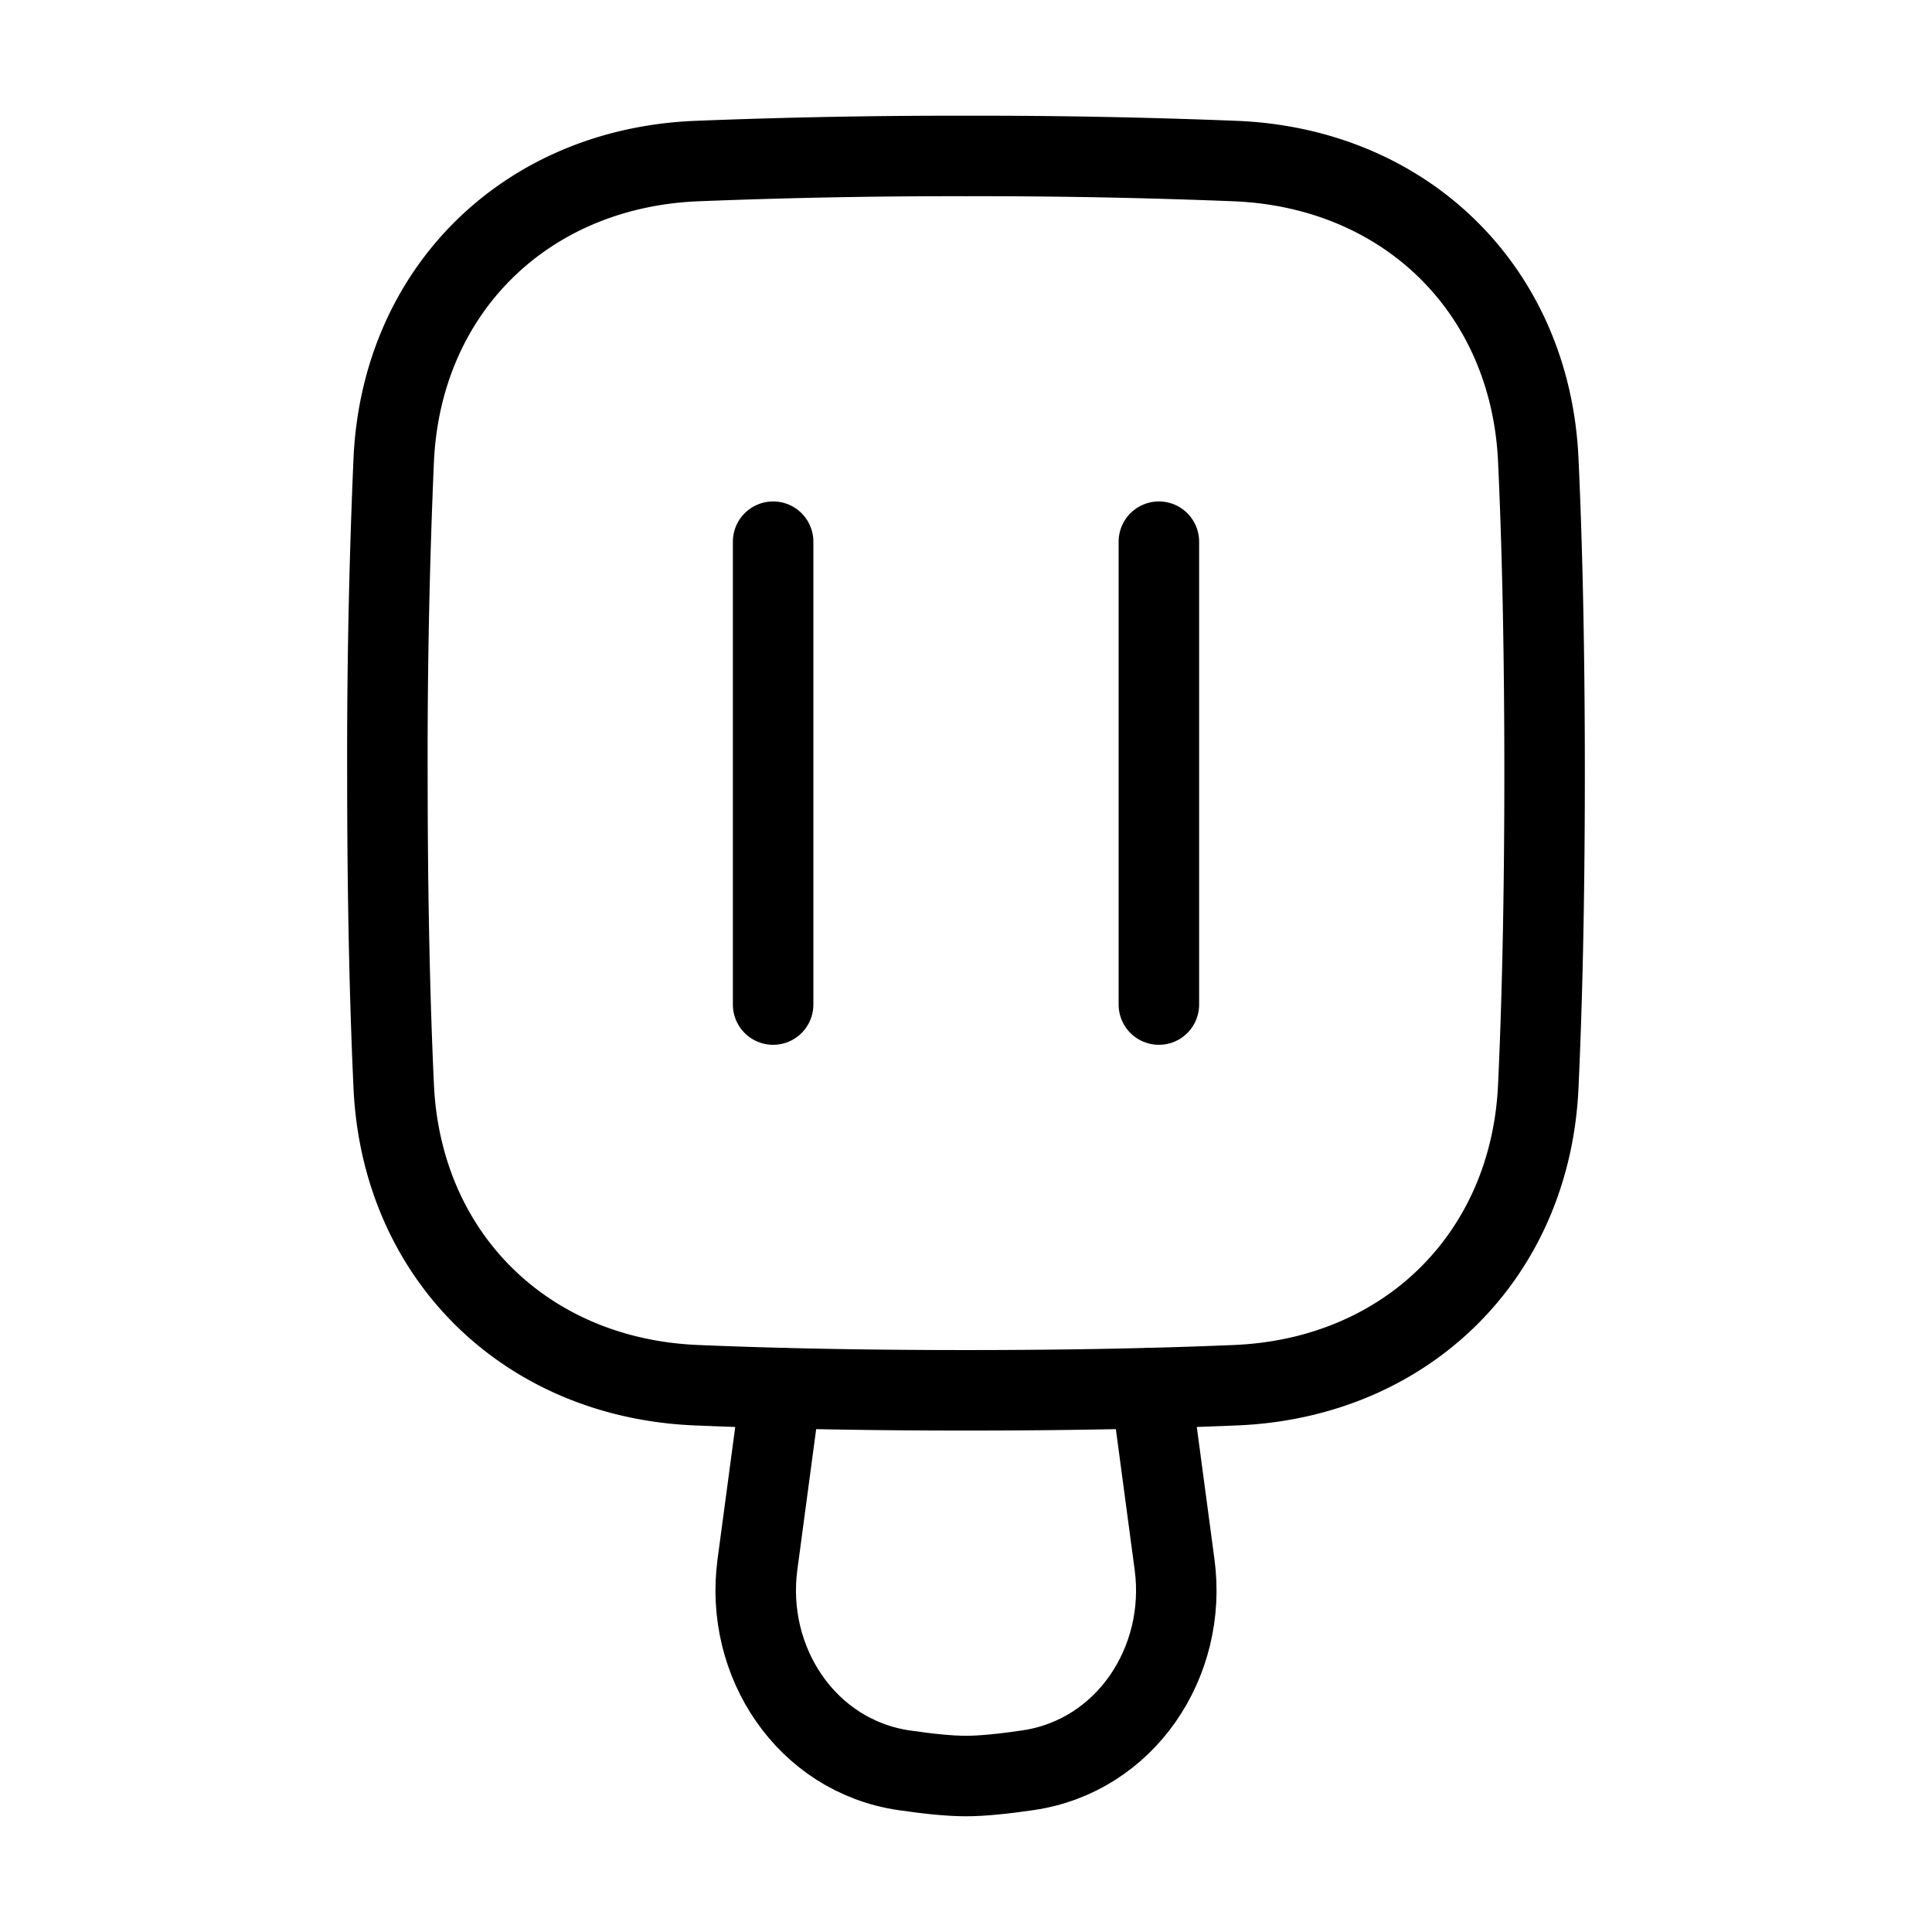 <svg xmlns="http://www.w3.org/2000/svg" fill="none" viewBox="-1 -1 48 48" height="48" width="48"><g id="ice-cream-2--cook-frozen-popsicle-freezer-nutrition-cream-stick-cold-ice-cooking"><path id="Rectangle 722" stroke="#000" stroke-linecap="round" stroke-linejoin="round" d="M16.3 3.002c-4.225 0.176 -7.323 3.2 -7.518 7.423A169.809 169.809 0 0 0 8.625 18.208c0 3.219 0.064 5.772 0.157 7.784 0.196 4.223 3.293 7.247 7.518 7.423 1.802 0.076 4.013 0.127 6.699 0.127 2.687 0 4.9 -0.051 6.701 -0.127 4.225 -0.176 7.323 -3.199 7.518 -7.423 0.093 -2.011 0.157 -4.565 0.157 -7.784s-0.064 -5.773 -0.157 -7.784C37.022 6.2 33.925 3.178 29.699 3.002A160.312 160.312 0 0 0 23 2.875a161.192 161.192 0 0 0 -6.7 0.127Z" stroke-width="2"></path><path id="Subtract" stroke="#000" stroke-linecap="round" stroke-linejoin="round" d="m18.405 33.485 -0.587 4.389c-0.323 2.423 1.223 4.753 3.641 5.108 0.587 0.086 1.13 0.143 1.541 0.143 0.412 0 0.955 -0.058 1.542 -0.144 2.418 -0.355 3.964 -2.684 3.64 -5.107l-0.586 -4.389" stroke-width="2"></path><path id="Vector 1416" stroke="#000" stroke-linecap="round" stroke-linejoin="round" d="M18.208 12.458v11.5" stroke-width="2"></path><path id="Vector 1417" stroke="#000" stroke-linecap="round" stroke-linejoin="round" d="M27.792 12.458v11.5" stroke-width="2"></path></g></svg>